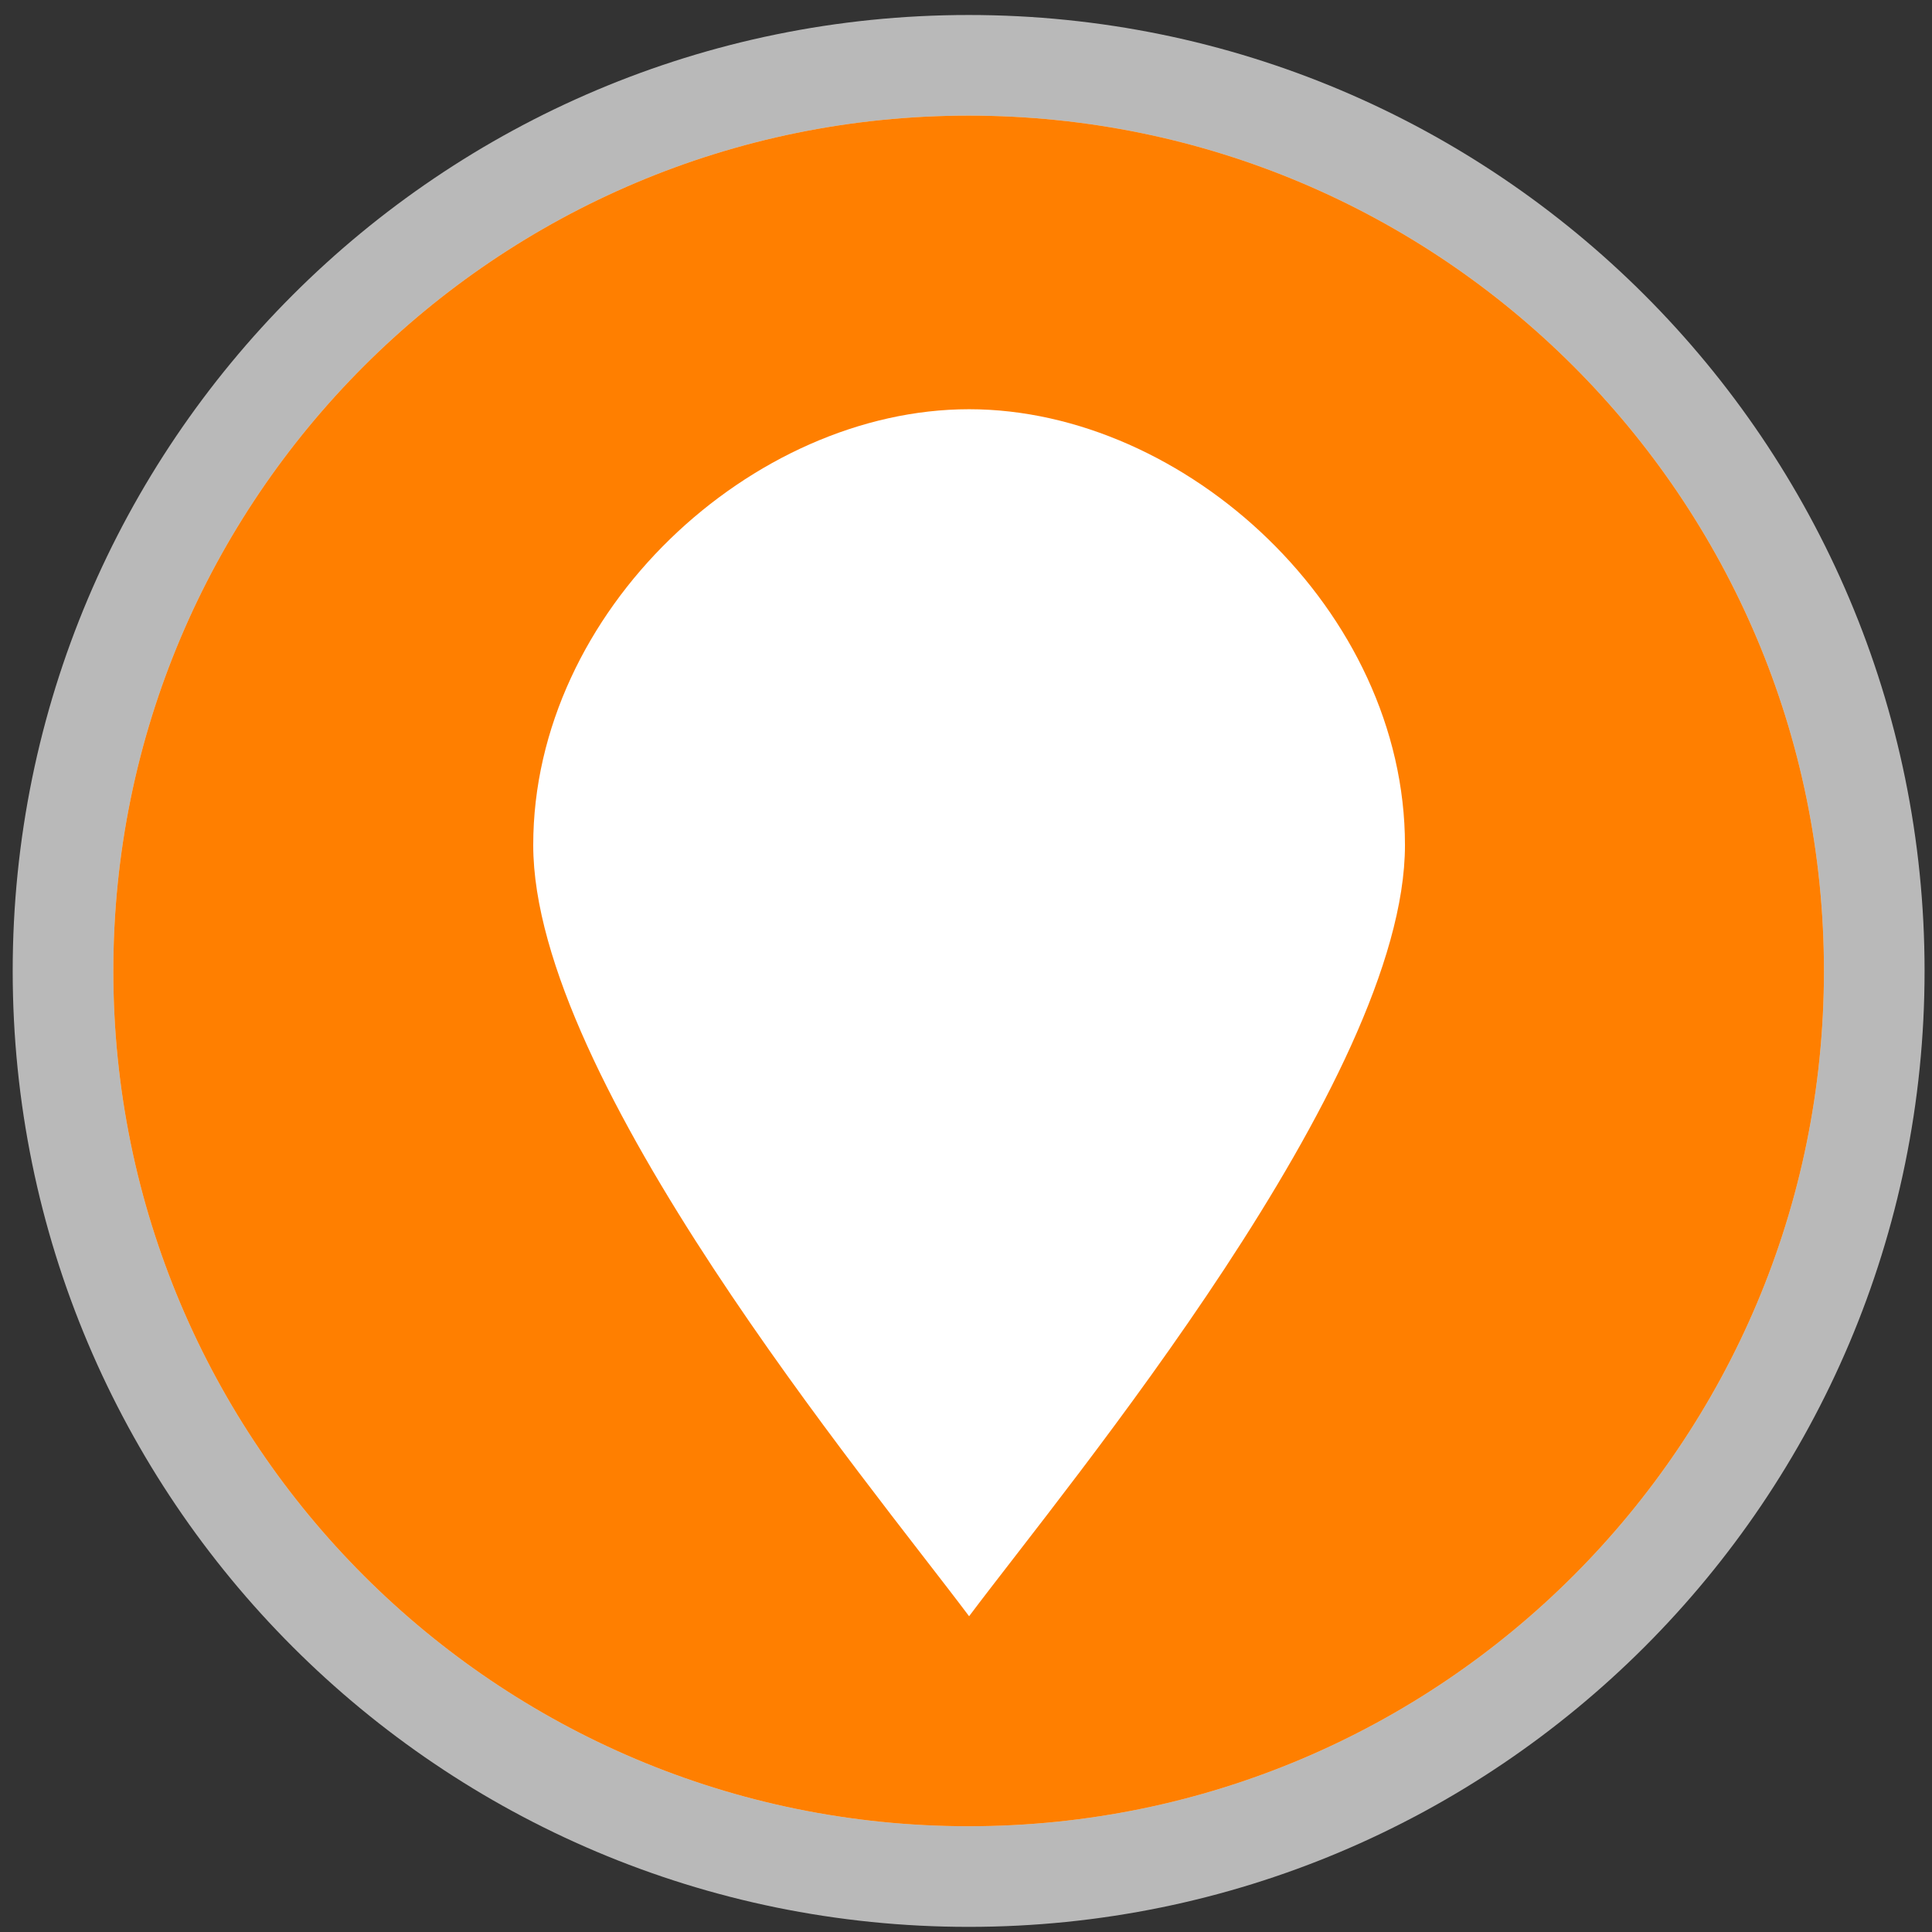<?xml version="1.0" encoding="UTF-8" standalone="no"?>
<!-- Created with Inkscape (http://www.inkscape.org/) -->

<svg
   xmlns:dc="http://purl.org/dc/elements/1.1/"
   xmlns:cc="http://creativecommons.org/ns#"
   xmlns:rdf="http://www.w3.org/1999/02/22-rdf-syntax-ns#"
   xmlns:svg="http://www.w3.org/2000/svg"
   xmlns="http://www.w3.org/2000/svg"
   xmlns:sodipodi="http://sodipodi.sourceforge.net/DTD/sodipodi-0.dtd"
   xmlns:inkscape="http://www.inkscape.org/namespaces/inkscape"
   version="1.1"
   width="24"
   height="24"
   id="svg4460"
   inkscape:version="0.91 r13725"
   sodipodi:docname="marker-24-ff7f00.svg">
  <rect width="100%" height="100%" fill="#333333" stroke="none"/>
  <sodipodi:namedview
     pagecolor="#ffffff"
     bordercolor="#666666"
     borderopacity="1"
     objecttolerance="10"
     gridtolerance="10"
     guidetolerance="10"
     inkscape:pageopacity="0"
     inkscape:pageshadow="2"
     inkscape:window-width="1482"
     inkscape:window-height="833"
     id="namedview5088"
     showgrid="false"
     inkscape:snap-global="true"
     inkscape:zoom="10.694915"
     inkscape:cx="7"
     inkscape:cy="15.5"
     inkscape:window-x="76"
     inkscape:window-y="62"
     inkscape:window-maximized="0"
     inkscape:current-layer="svg4460" />
  <defs
     id="defs4462" />
  <g
     id="g5427"
     transform="matrix(1.25,0,0,1.25,-16.186,-2.91)">
    <g
       transform="translate(0,-1028.362)"
       id="layer1-6">
      <g
         transform="translate(72,-46)"
         id="circle-24"
         style="display:inline">
        <g
           inkscape:groupmode="layer"
           id="layer2"
           inkscape:label="circle" />
        <g
           transform="matrix(-1,0,0,1,-108,70)"
           id="g11227">
          <path
             d="m -50.075,1016.339 c 0,4.694 -3.806,8.5 -8.5,8.5 -4.694,0 -8.5,-3.806 -8.5,-8.5 0,-4.694 3.806,-8.5 8.5,-8.5 4.694,0 8.5,3.806 8.5,8.5 z"
             id="path8568"
             style="color:#000000;display:inline;overflow:visible;visibility:visible;opacity:0.66;fill:#ffffff;fill-opacity:1;fill-rule:nonzero;stroke:#ffffff;stroke-width:2;stroke-miterlimit:4;stroke-dasharray:none;marker:none;enable-background:accumulate"
             inkscape:connector-curvature="0" />
          <path
             d="m -50.075,1016.339 c 0,4.694 -3.806,8.5 -8.5,8.5 -4.694,0 -8.5,-3.806 -8.5,-8.5 0,-4.694 3.806,-8.5 8.5,-8.5 4.694,0 8.5,3.806 8.5,8.5 z"
             id="path8564"
             style="color:#000000;display:inline;overflow:visible;visibility:visible;fill:#ff7f00;fill-opacity:1;fill-rule:nonzero;stroke:none;stroke-width:2;marker:none;enable-background:accumulate"
             inkscape:connector-curvature="0" />
        </g>
      </g>
    </g>
  </g>
  <g
     transform="matrix(0.833,0,0,0.833,1.626,-854.041)"
     id="layer1">
    <g
       transform="translate(72,-262)"
       id="marker-24"
       style="display:inline">
      <g
         transform="translate(0,33)"
         id="g15422">
        <g
           transform="translate(-173.993,956)"
           id="marker-15-7-6-8-1"
           style="display:inline">
          <path
             d="m 120.993,310.862 c 0,3.5 -5,9.5 -6.5,11.5 -1.5,-2 -6.5,-8 -6.5,-11.5 0,-3.5 3.271,-6.5 6.5,-6.5 3.229,0 6.5,3 6.5,6.5 z"
             inkscape:connector-curvature="0"
             id="path7962-4-3-5-3"
             style="color:#000000;display:inline;overflow:visible;visibility:visible;fill:#ffffff;fill-opacity:1;fill-rule:nonzero;stroke:none;stroke-width:2;marker:none;enable-background:accumulate" />
        </g>
      </g>
    </g>
  </g>
</svg>
